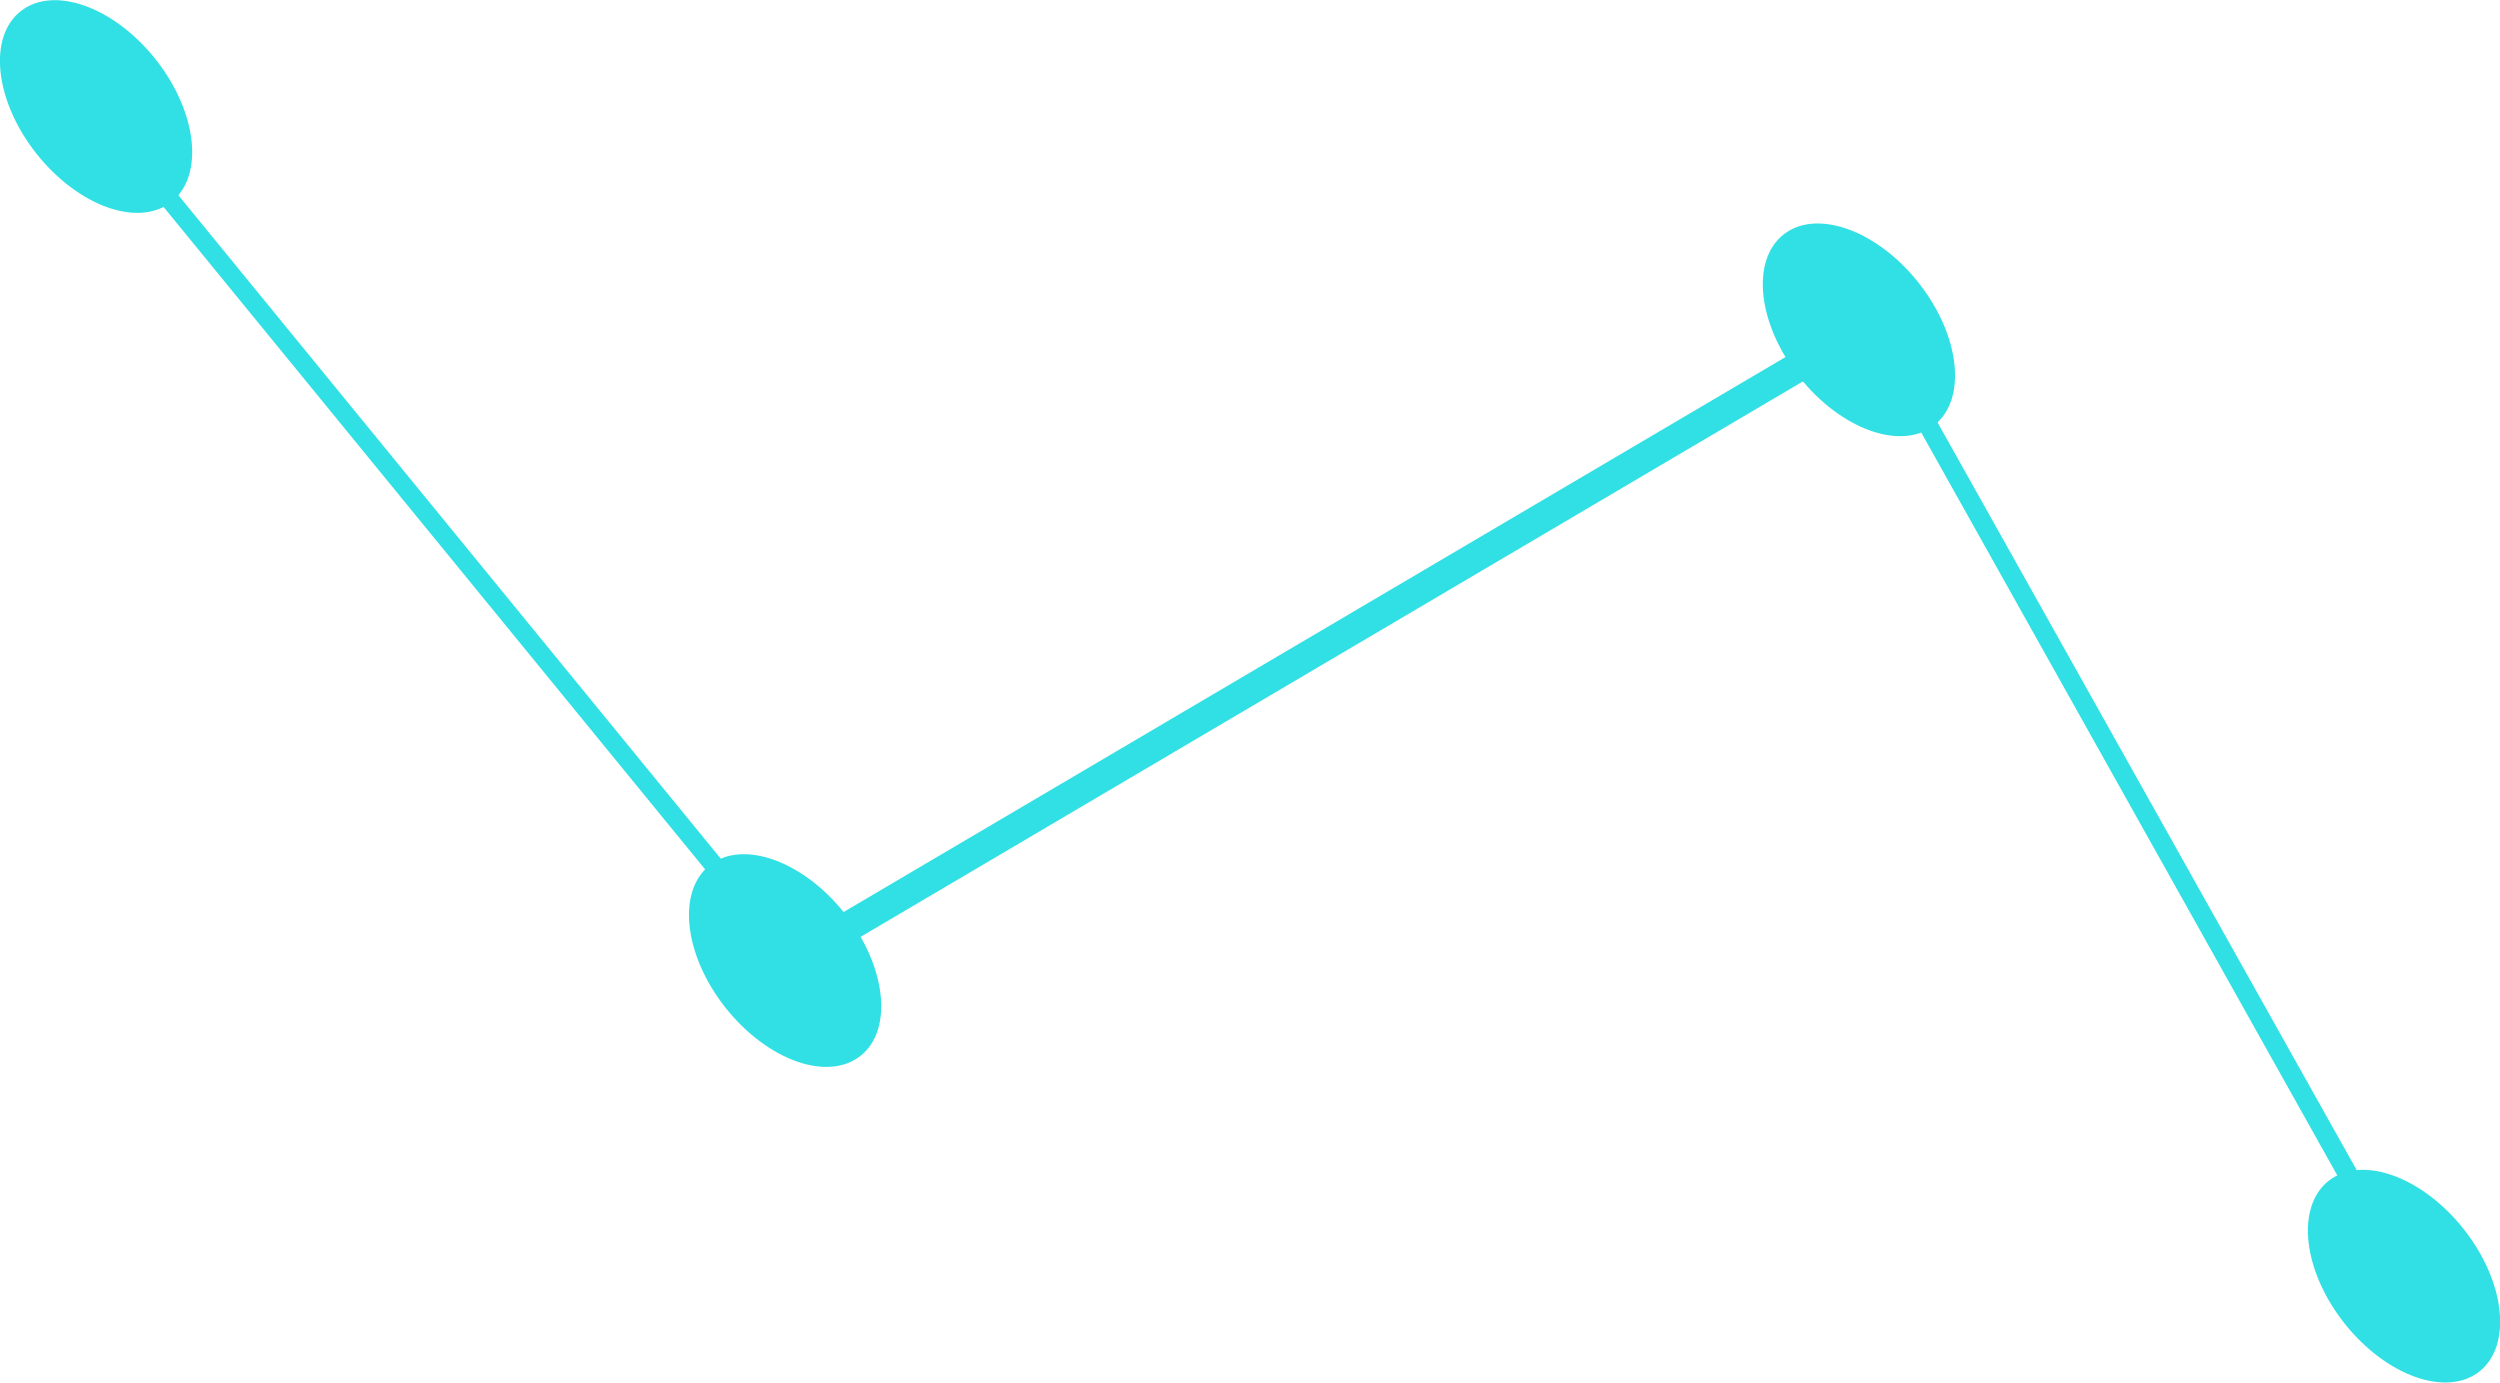 <svg xmlns="http://www.w3.org/2000/svg" viewBox="0 0 101 55.86"><defs><style>.cls-1{fill:#31e0e4;}</style></defs><title>资源 78</title><g id="图层_2" data-name="图层 2"><g id="图层_3" data-name="图层 3"><path class="cls-1" d="M31.91,39.31,3.91,5.06c-.64-.68.25.24.25-.9l28,34.25C32.16,39.55,31.26,38.63,31.91,39.31Z"/><path class="cls-1" d="M97,52.08,75.79,14.21c-.52-.79.21.28.51-.67L97.53,51.41C97.22,52.36,96.49,51.29,97,52.08Z"/><path class="cls-1" d="M75.77,13.68,32.29,39.31c-.44.39.15-.16-1-.82L74.79,12.86C75.91,13.51,75.32,14.07,75.77,13.68Z"/><ellipse class="cls-1" cx="3.88" cy="4.3" rx="3.07" ry="4.91" transform="translate(-1.83 3.34) rotate(-38.36)"/><ellipse class="cls-1" cx="31.72" cy="38.81" rx="3.07" ry="4.91" transform="translate(-17.24 28.06) rotate(-38.36)"/><ellipse class="cls-1" cx="75.1" cy="13.33" rx="3.07" ry="4.91" transform="translate(7.94 49.48) rotate(-38.36)"/><ellipse class="cls-1" cx="97.12" cy="51.56" rx="3.07" ry="4.91" transform="translate(-11.03 71.4) rotate(-38.36)"/></g></g></svg>
